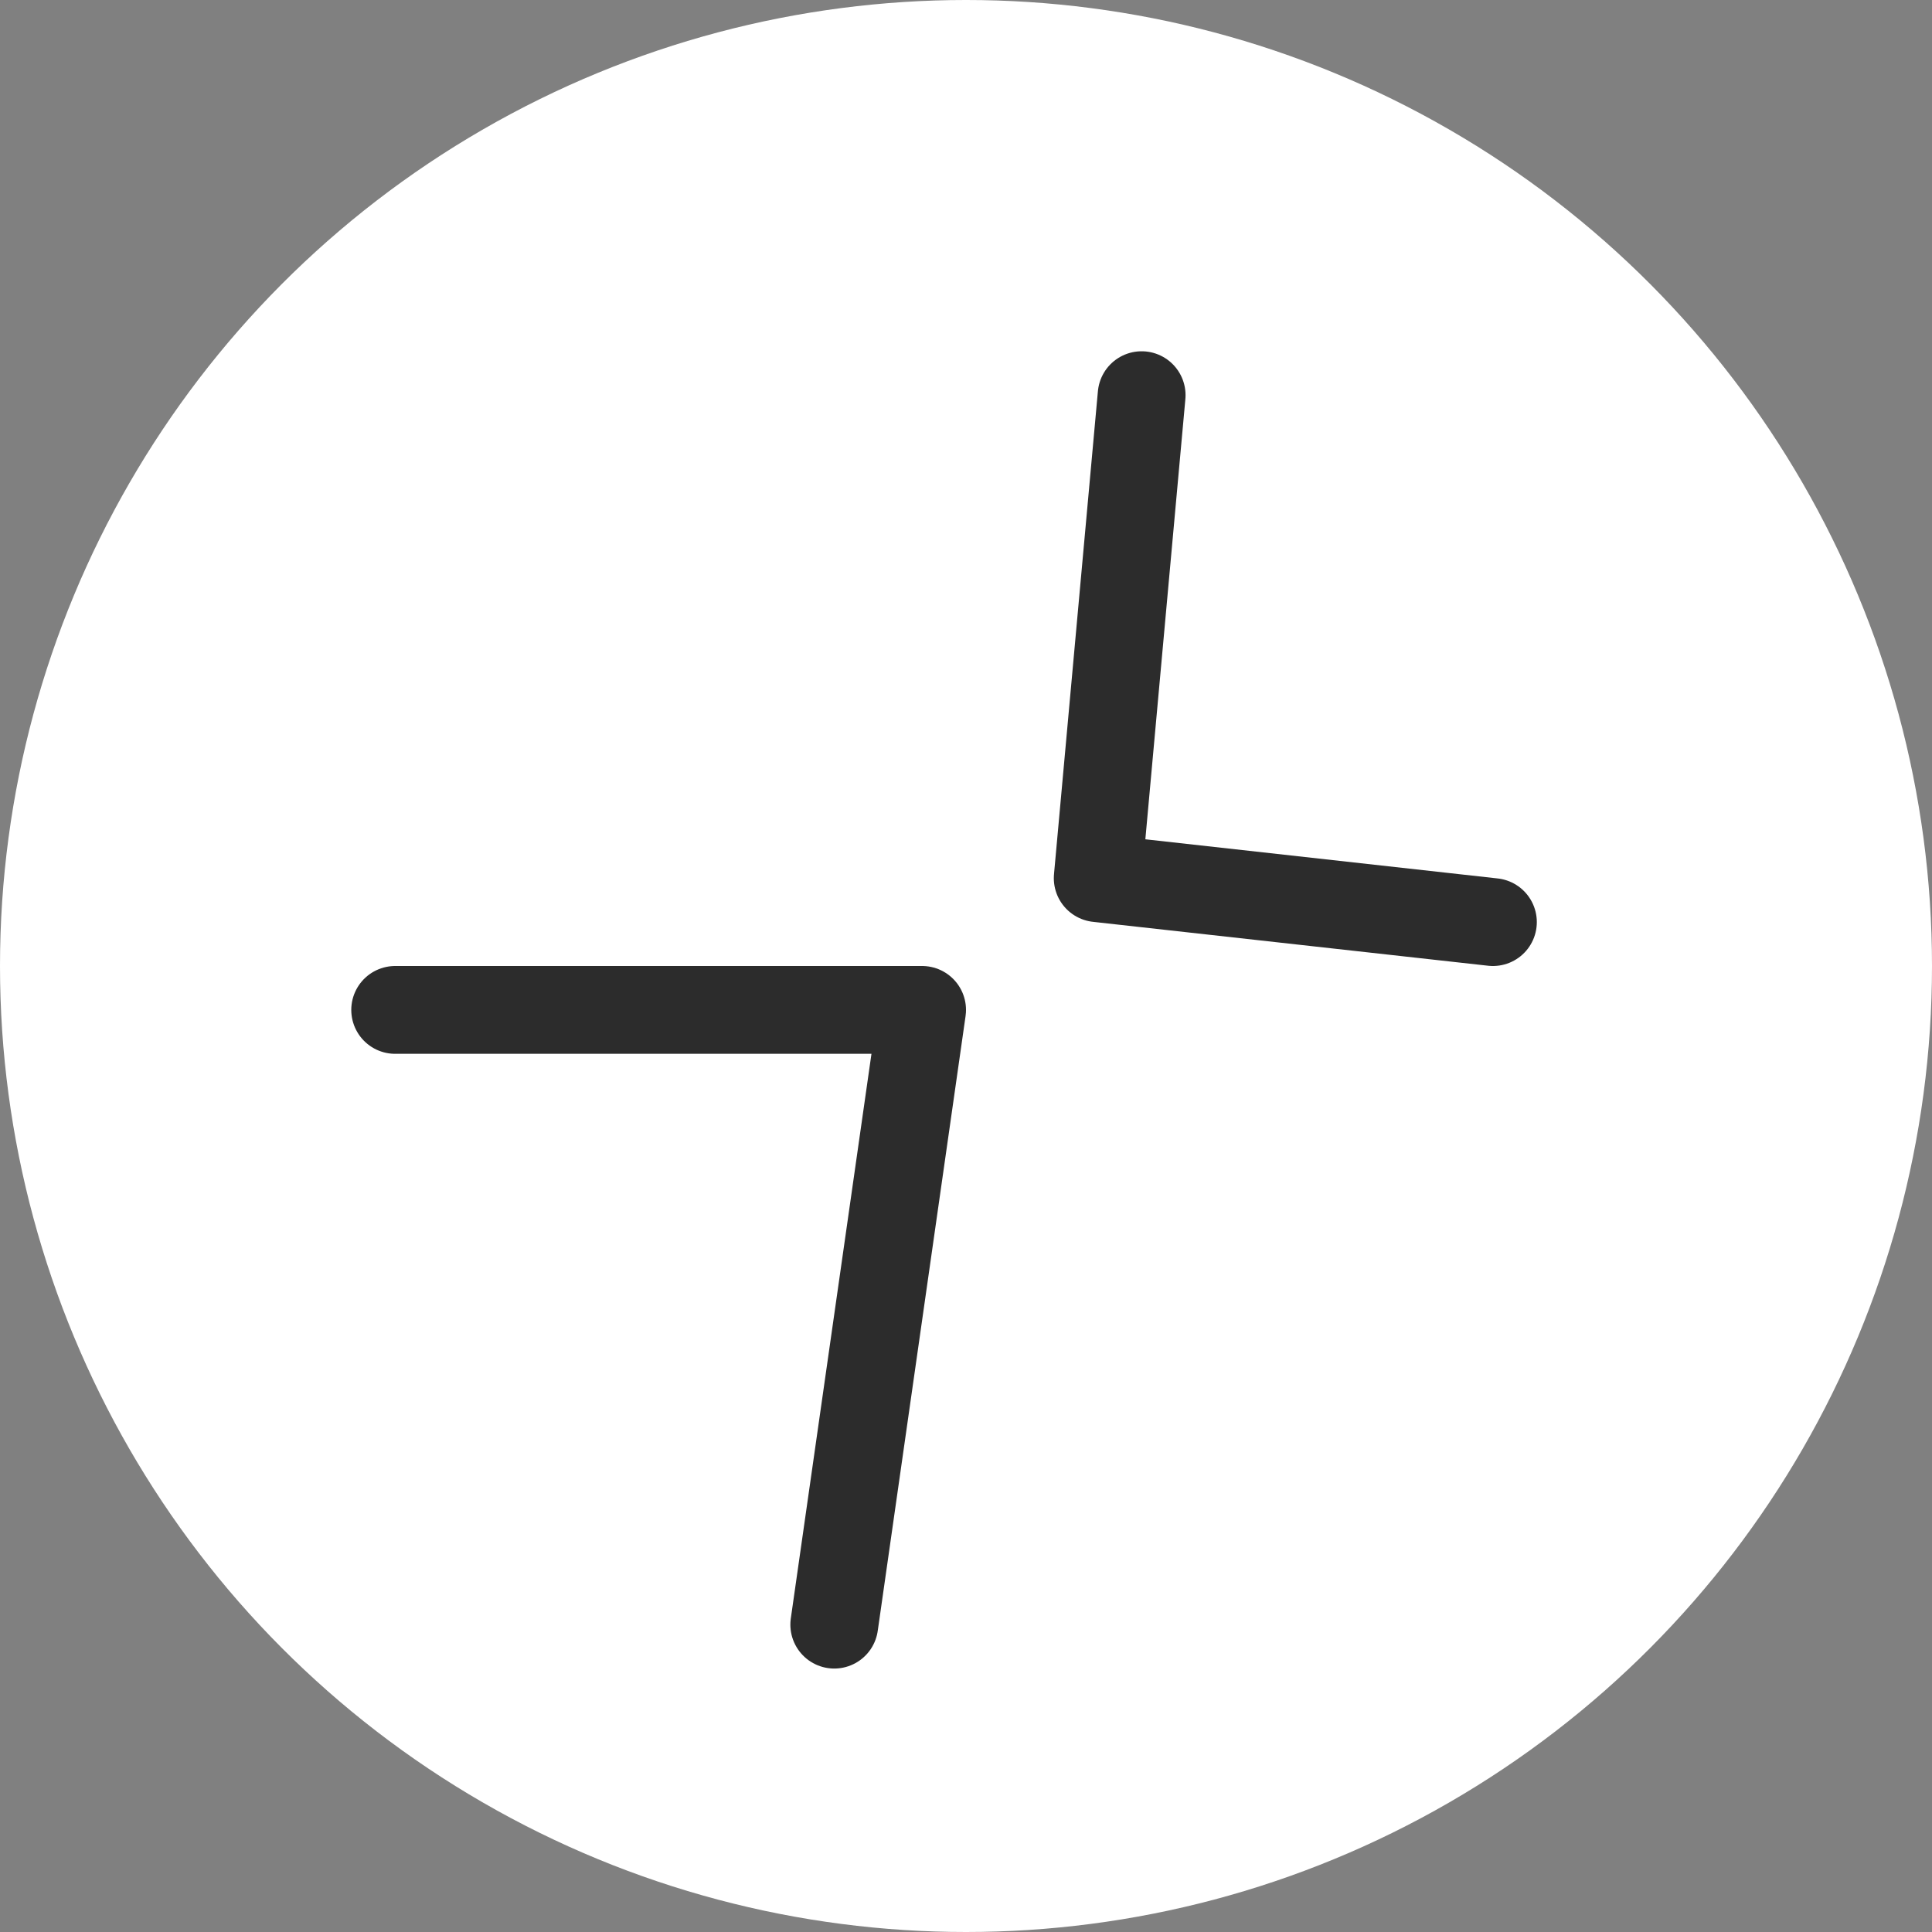 <?xml version="1.0" encoding="UTF-8"?>
<svg width="44px" height="44px" viewBox="0 0 44 44" version="1.1" xmlns="http://www.w3.org/2000/svg" xmlns:xlink="http://www.w3.org/1999/xlink">
    <rect x="0" y="0" width="44" height="44" fill="#808080" stroke="none"/>
    <g id="Control/exit_fullscreen_inverse" stroke="none" stroke-width="1" fill="none" fill-rule="evenodd">
        <circle id="Oval" fill="#FFFFFF" cx="22" cy="22" r="22"></circle>
        <polyline id="Path-2" stroke="#2C2C2C" stroke-width="2" stroke-linecap="round" stroke-linejoin="round" points="26 9 25 20 34 21"></polyline>
        <polyline id="Path-8" stroke="#2C2C2C" stroke-width="2" stroke-linecap="round" stroke-linejoin="round" points="9 23 21 23 19 37"></polyline>
    </g>
</svg>
